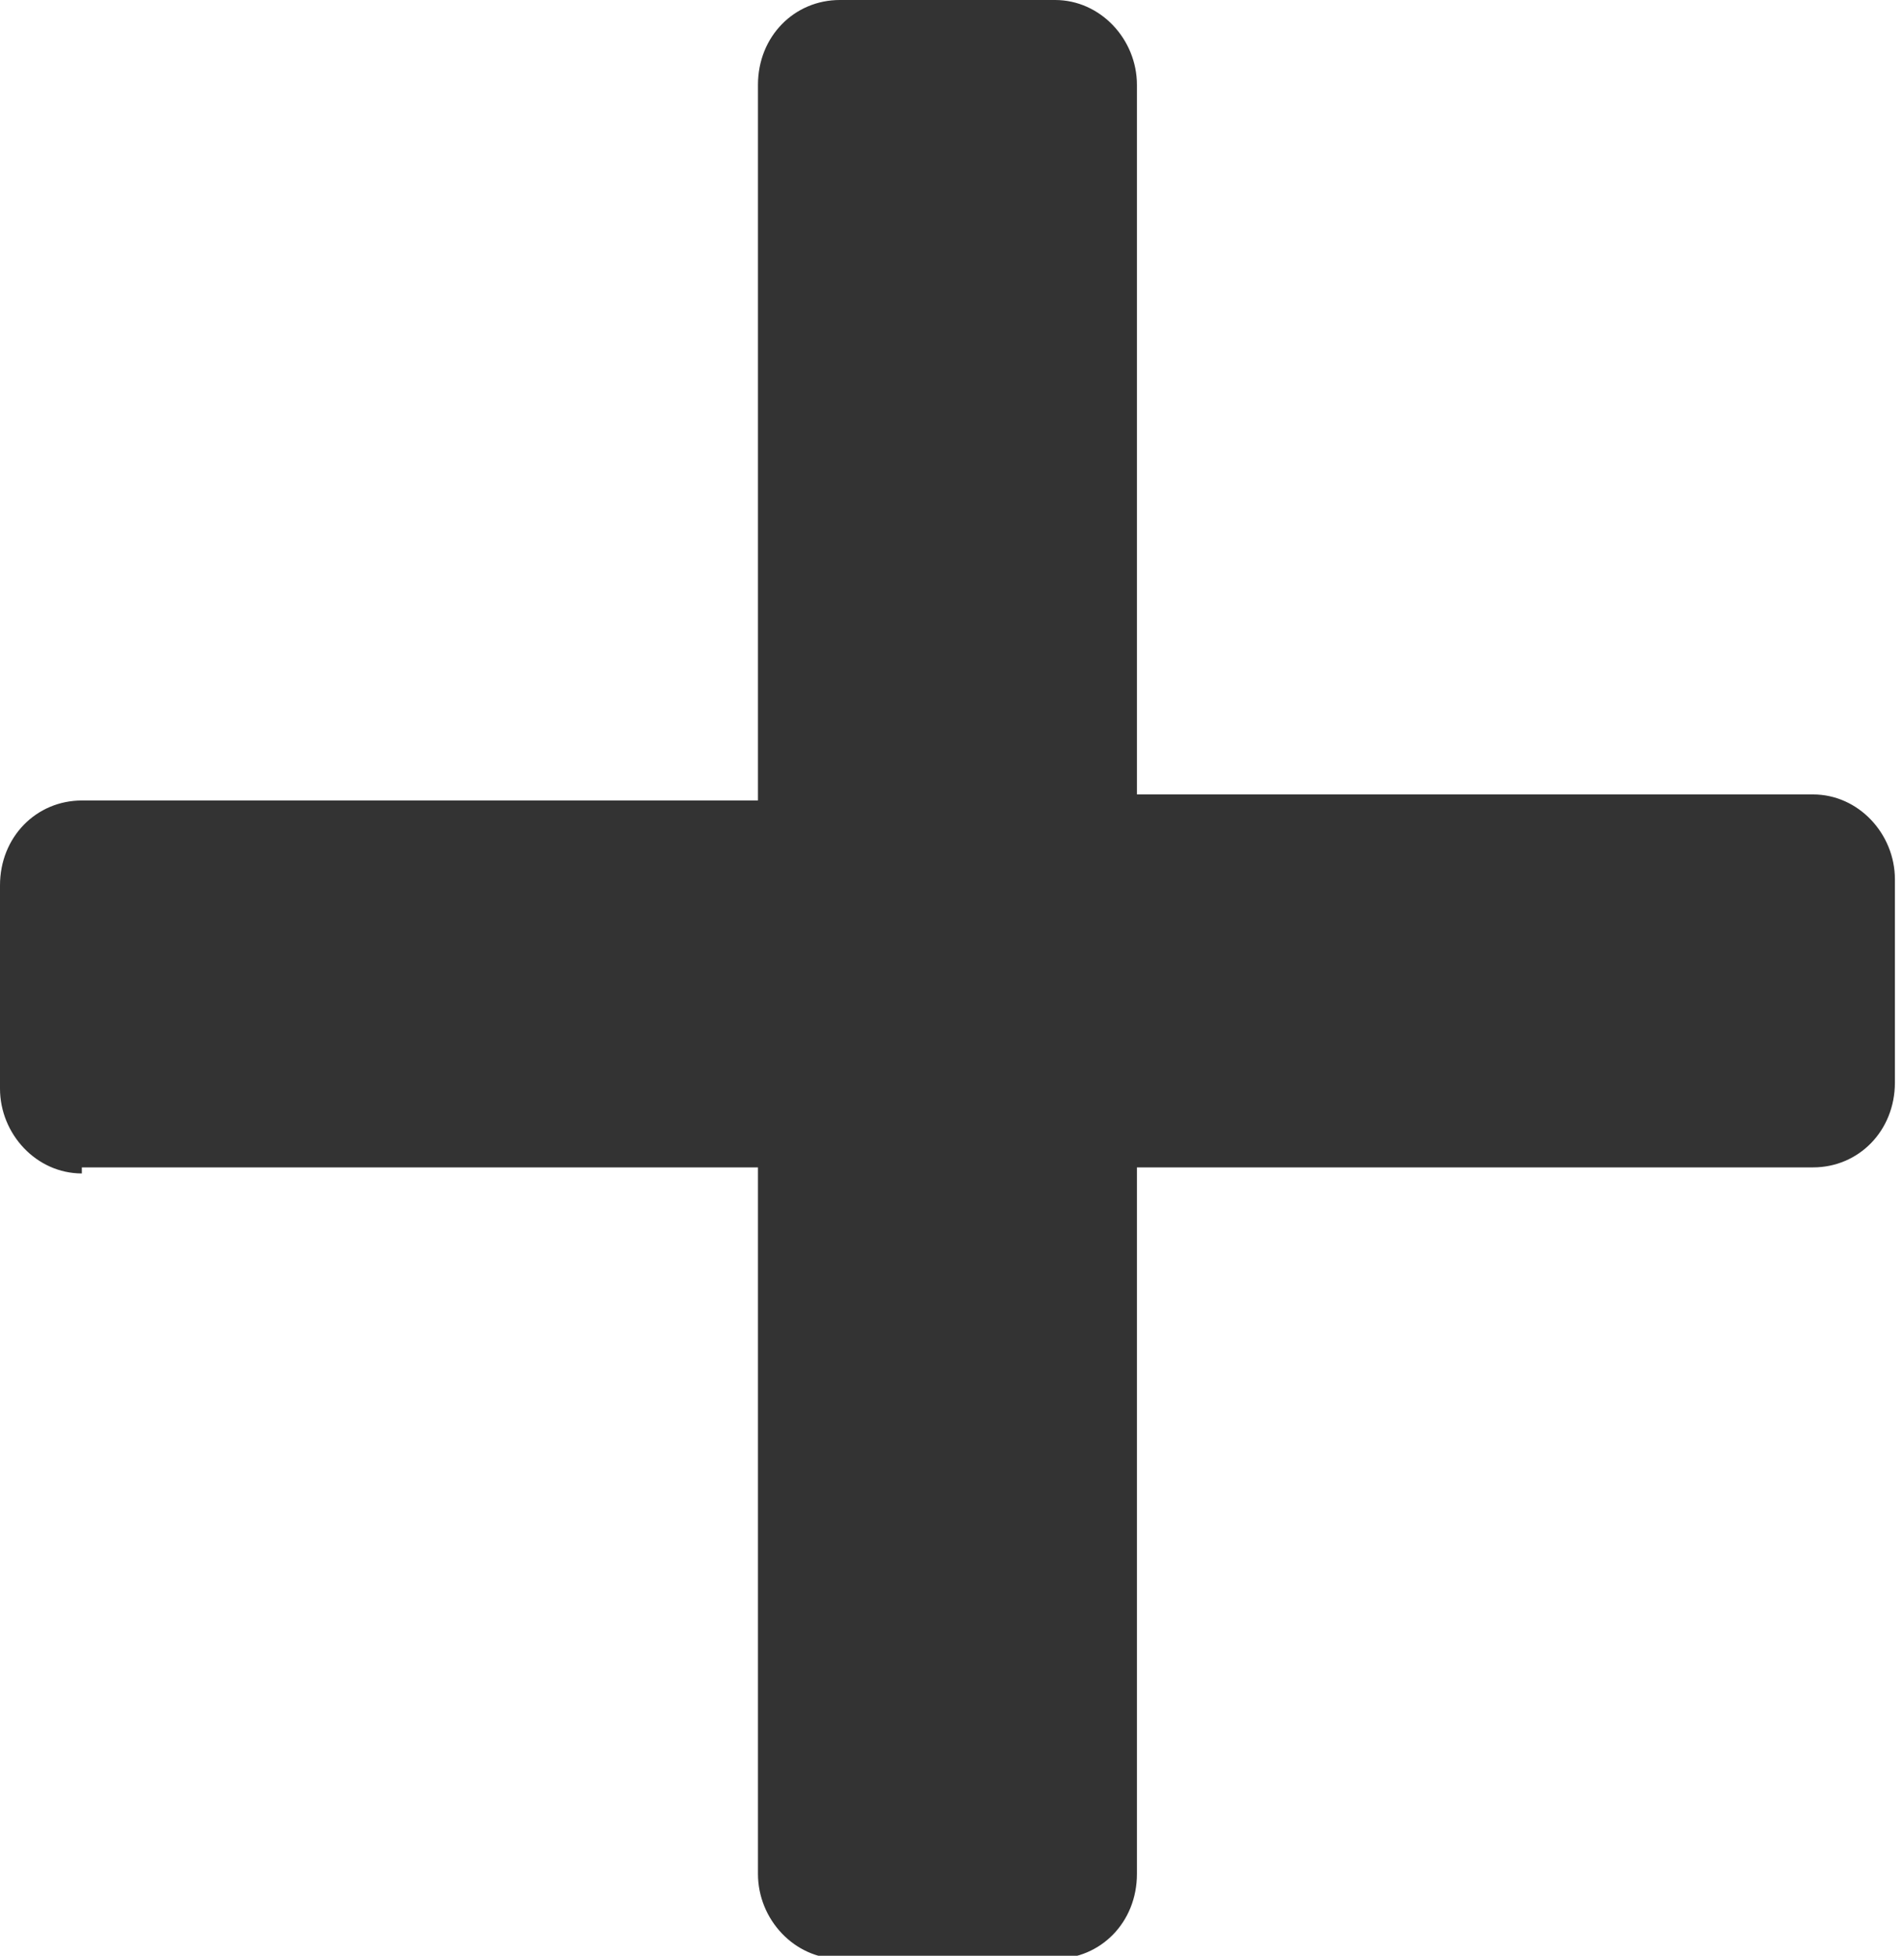 <?xml version="1.0" encoding="UTF-8"?>
<svg id="Layer_1" data-name="Layer 1" xmlns="http://www.w3.org/2000/svg" viewBox="0 0 62.8 64.5">
  <path d="m2.7,38.5h22.3v23.3c0,1.5,1.2,2.8,2.7,2.8h7.1c1.5,0,2.7-1.2,2.7-2.8v-23.3h22.3c1.5,0,2.7-1.2,2.7-2.8v-6.7c0-1.5-1.2-2.8-2.7-2.8h-22.3V2.8c0-1.5-1.2-2.8-2.7-2.8h-7.1c-1.5,0-2.7,1.2-2.7,2.8v23.6H2.7c-1.5,0-2.7,1.2-2.7,2.8v6.7c0,1.5,1.2,2.8,2.7,2.8Z" style="fill: #333;"/>
</svg>